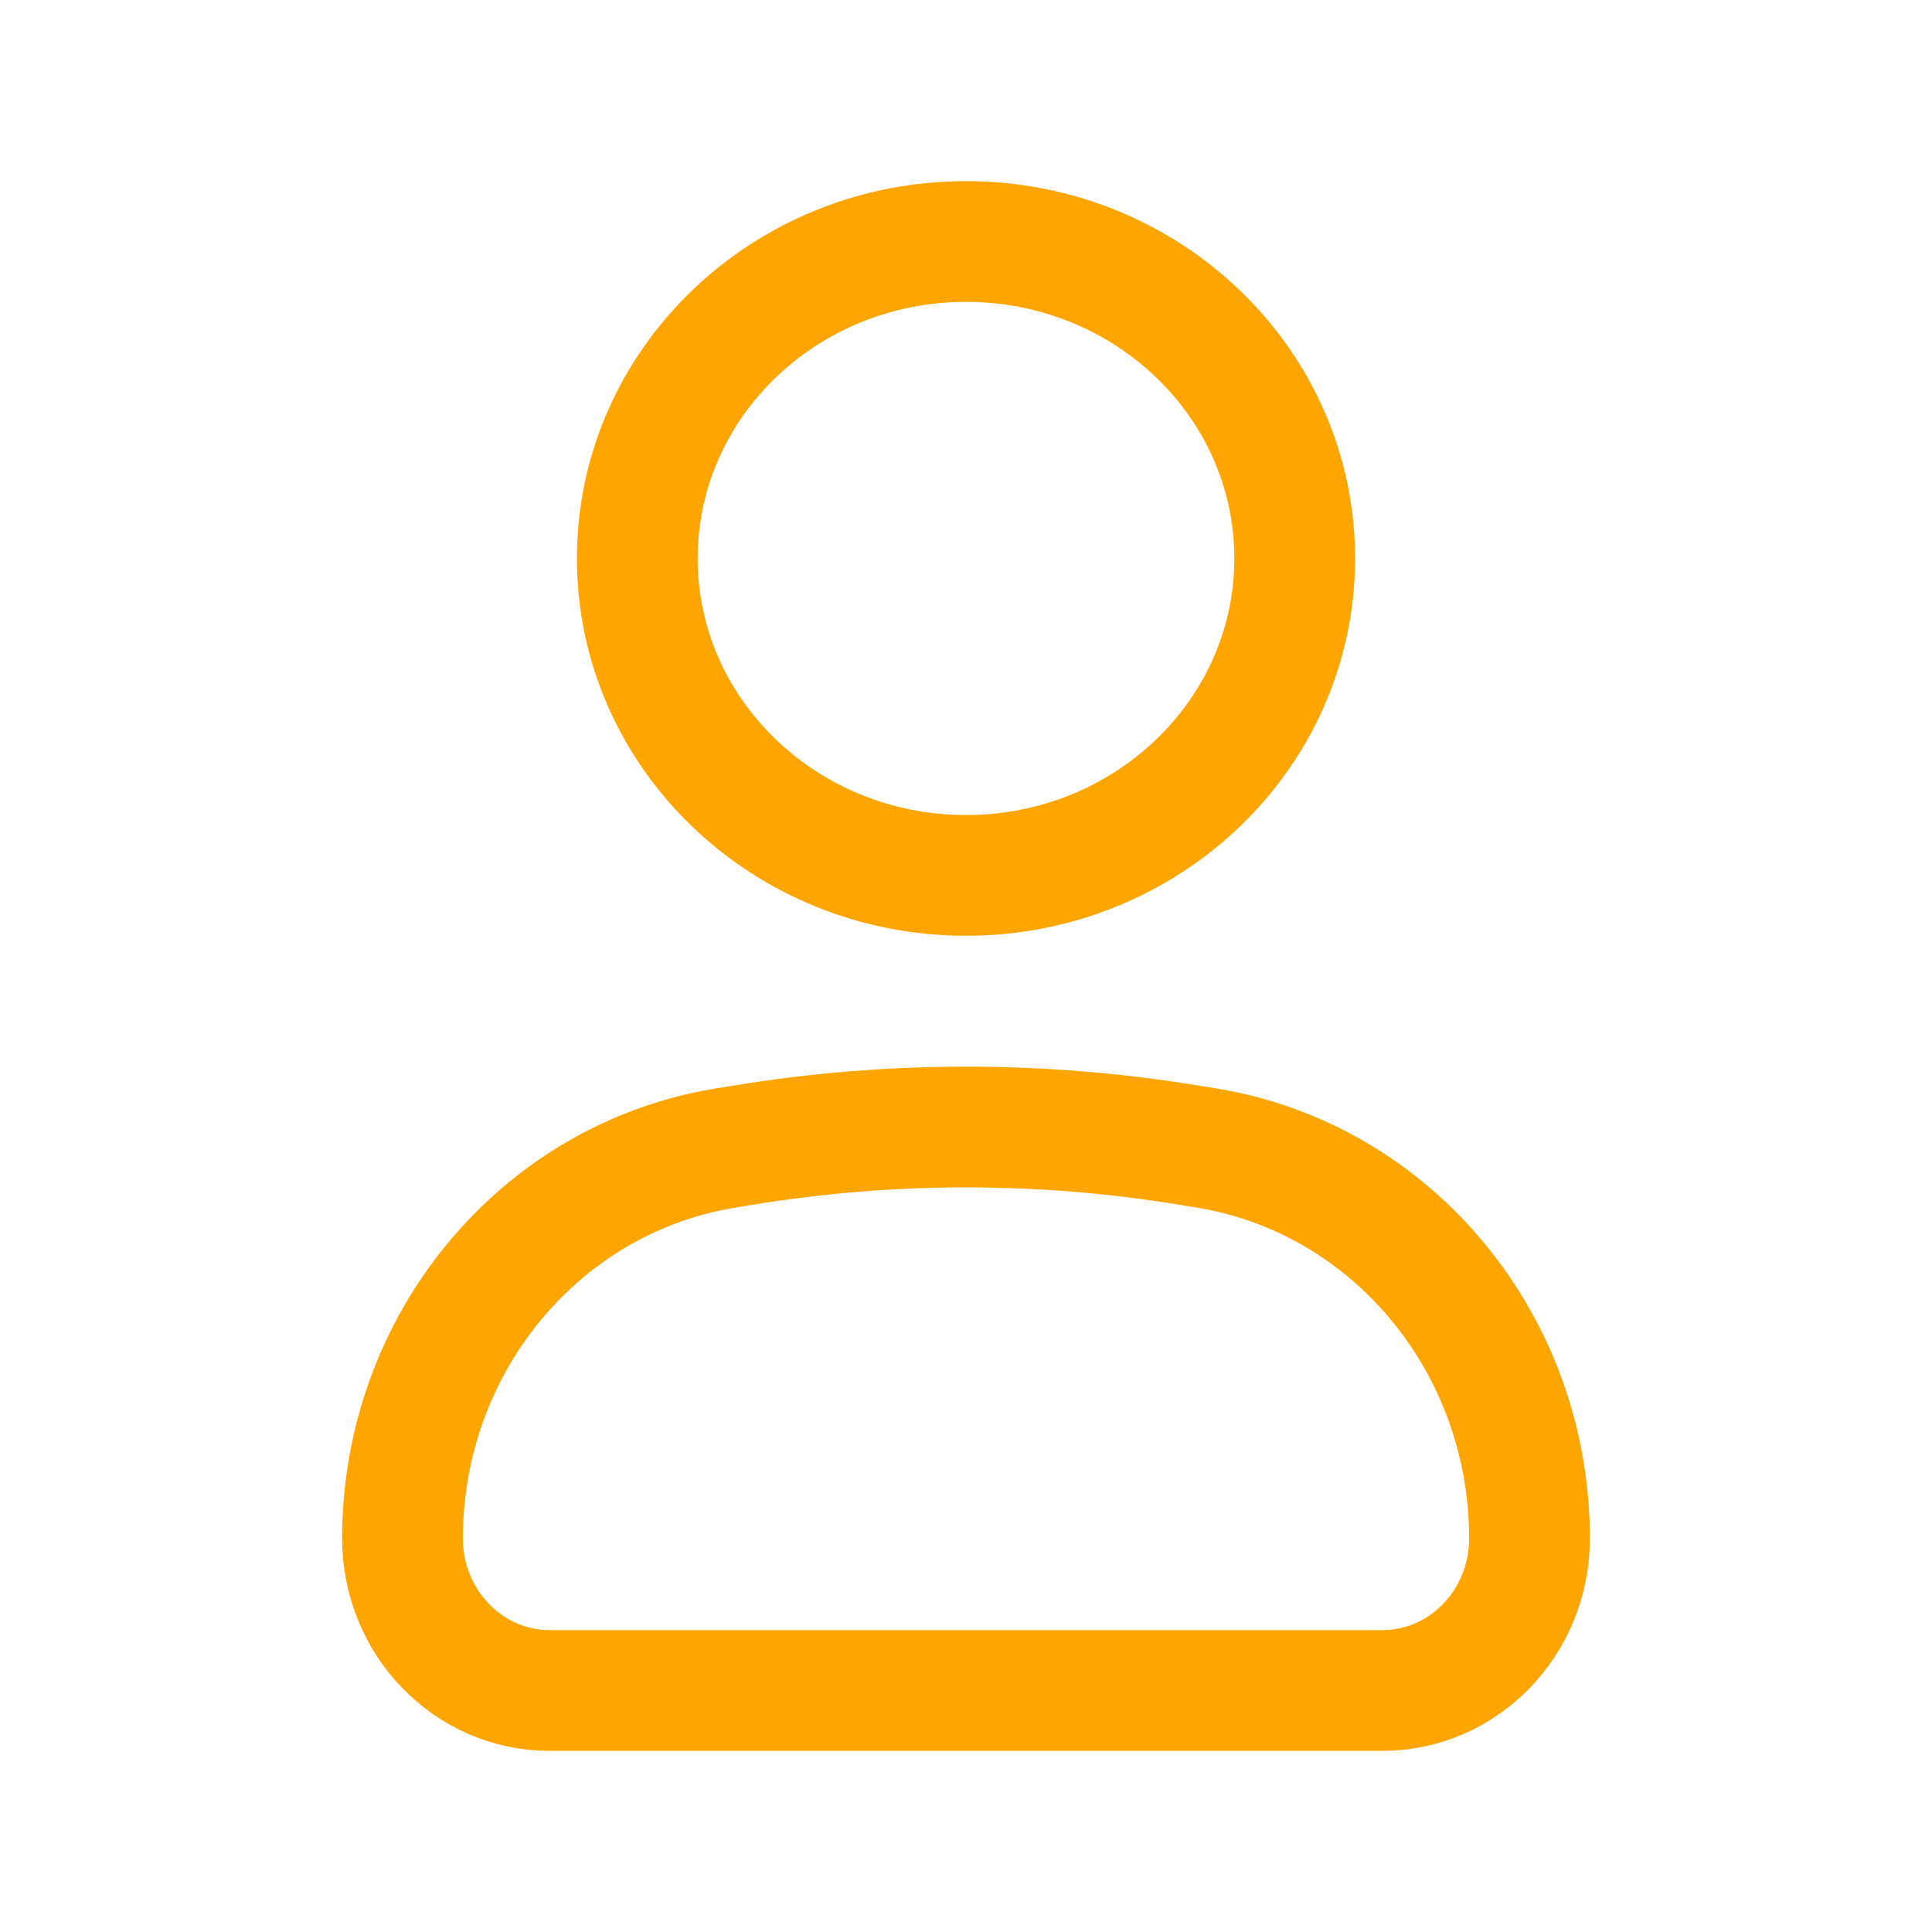 <svg xmlns="http://www.w3.org/2000/svg" viewBox="0 0 36 36" fill="none">
    <path d="M7.5 28.667C7.5 25.048 10.046 21.964 13.506 21.394L13.818 21.343C16.588 20.886 19.412 20.886 22.182 21.343L22.494 
    21.394C25.954 21.964 28.5 25.048 28.5 28.667C28.5 30.232 27.272 31.5 25.758 31.5H10.242C8.728 31.5 7.5 30.232 7.5 28.667Z" 
    fill="transparent" stroke="#FFA500" stroke-width="2.25"/>
    <path d="M24.125 10.406C24.125 13.668 21.383 16.312 18 16.312C14.617 16.312 11.875 13.668 11.875 10.406C11.875 7.144 14.617 
    4.5 18 4.5C21.383 4.5 24.125 7.144 24.125 10.406Z" fill="transparent" stroke="#FFA500" stroke-width="2.25"/>
</svg>

